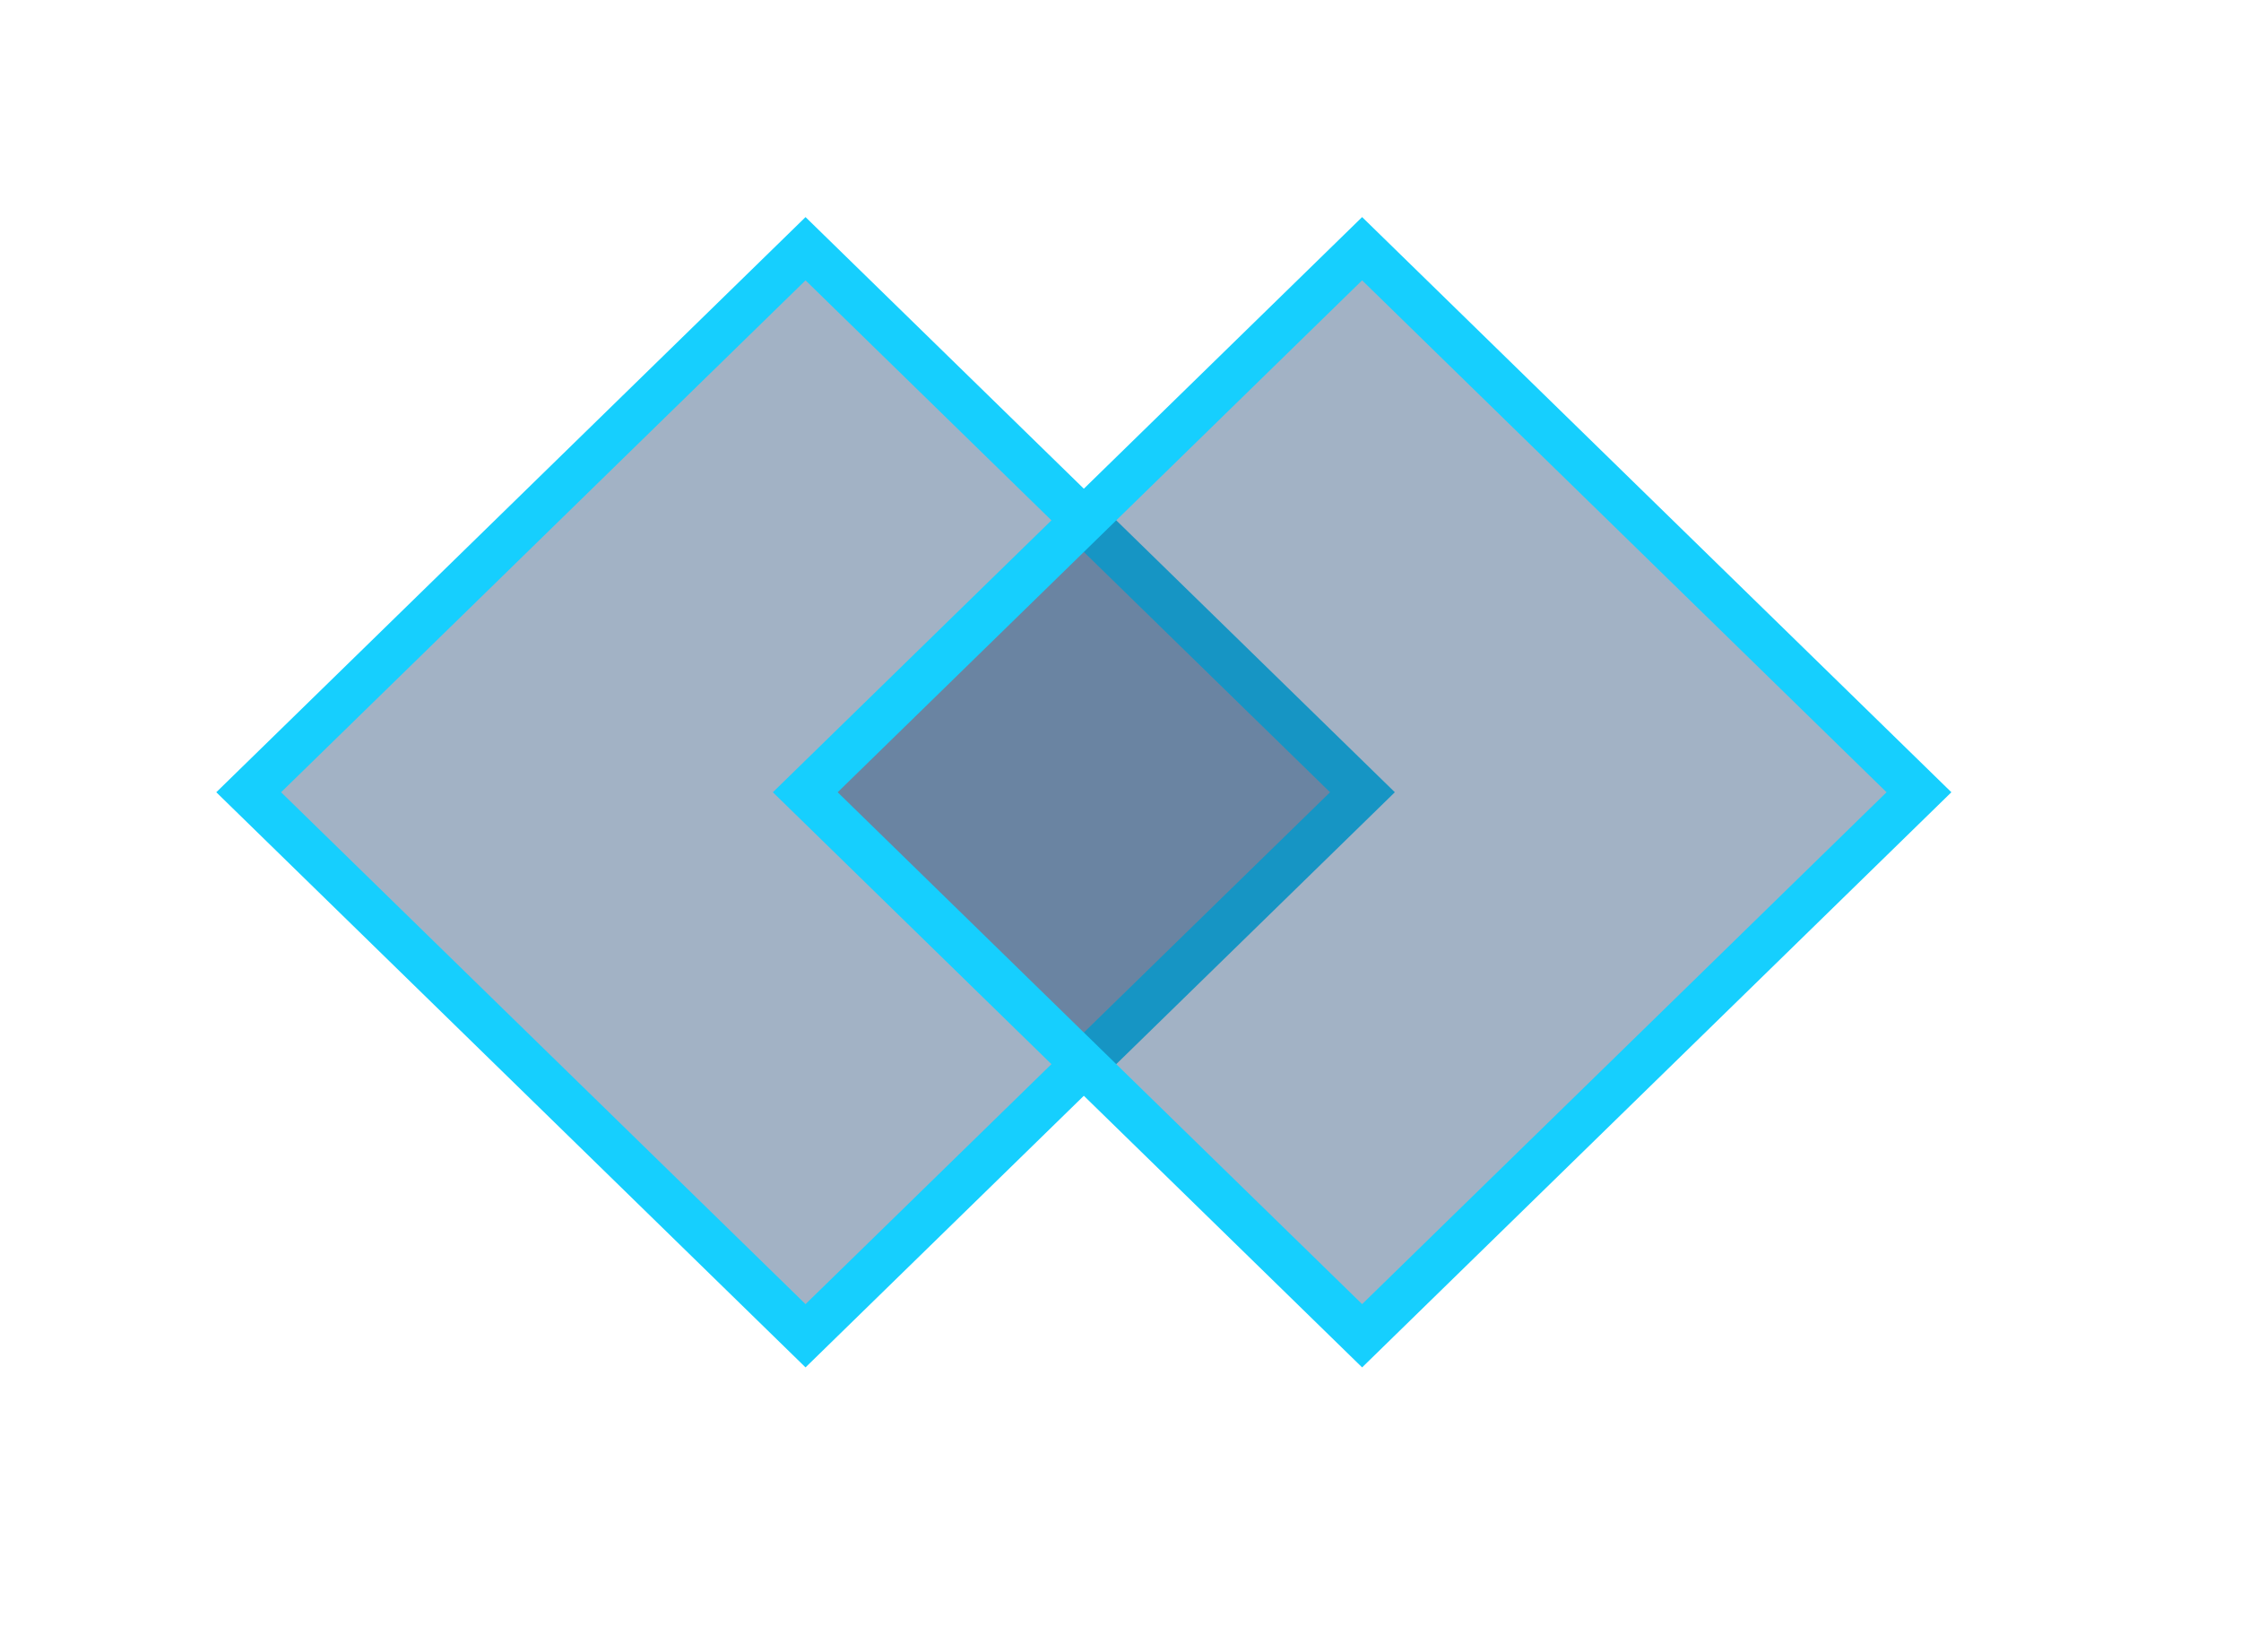 <svg  xmlns="http://www.w3.org/2000/svg" xmlns:xlink="http://www.w3.org/1999/xlink" width="49.5px" height="36.5px"><path fill-rule="evenodd"  stroke="rgb(22, 207, 254)" stroke-width="1px" stroke-linecap="butt" stroke-linejoin="miter" fill-opacity="0.4" fill="rgb(24, 63, 111)" d="M5.493,17.500 L17.793,5.494 L30.094,17.500 L17.793,29.506 L5.493,17.500 Z"/><path fill-rule="evenodd"  stroke="rgb(22, 207, 254)" stroke-width="1px" stroke-linecap="butt" stroke-linejoin="miter" fill-opacity="0.4" fill="rgb(24, 63, 111)" d="M17.787,17.500 L30.087,5.494 L42.387,17.500 L30.087,29.506 L17.787,17.500 Z"/></svg>